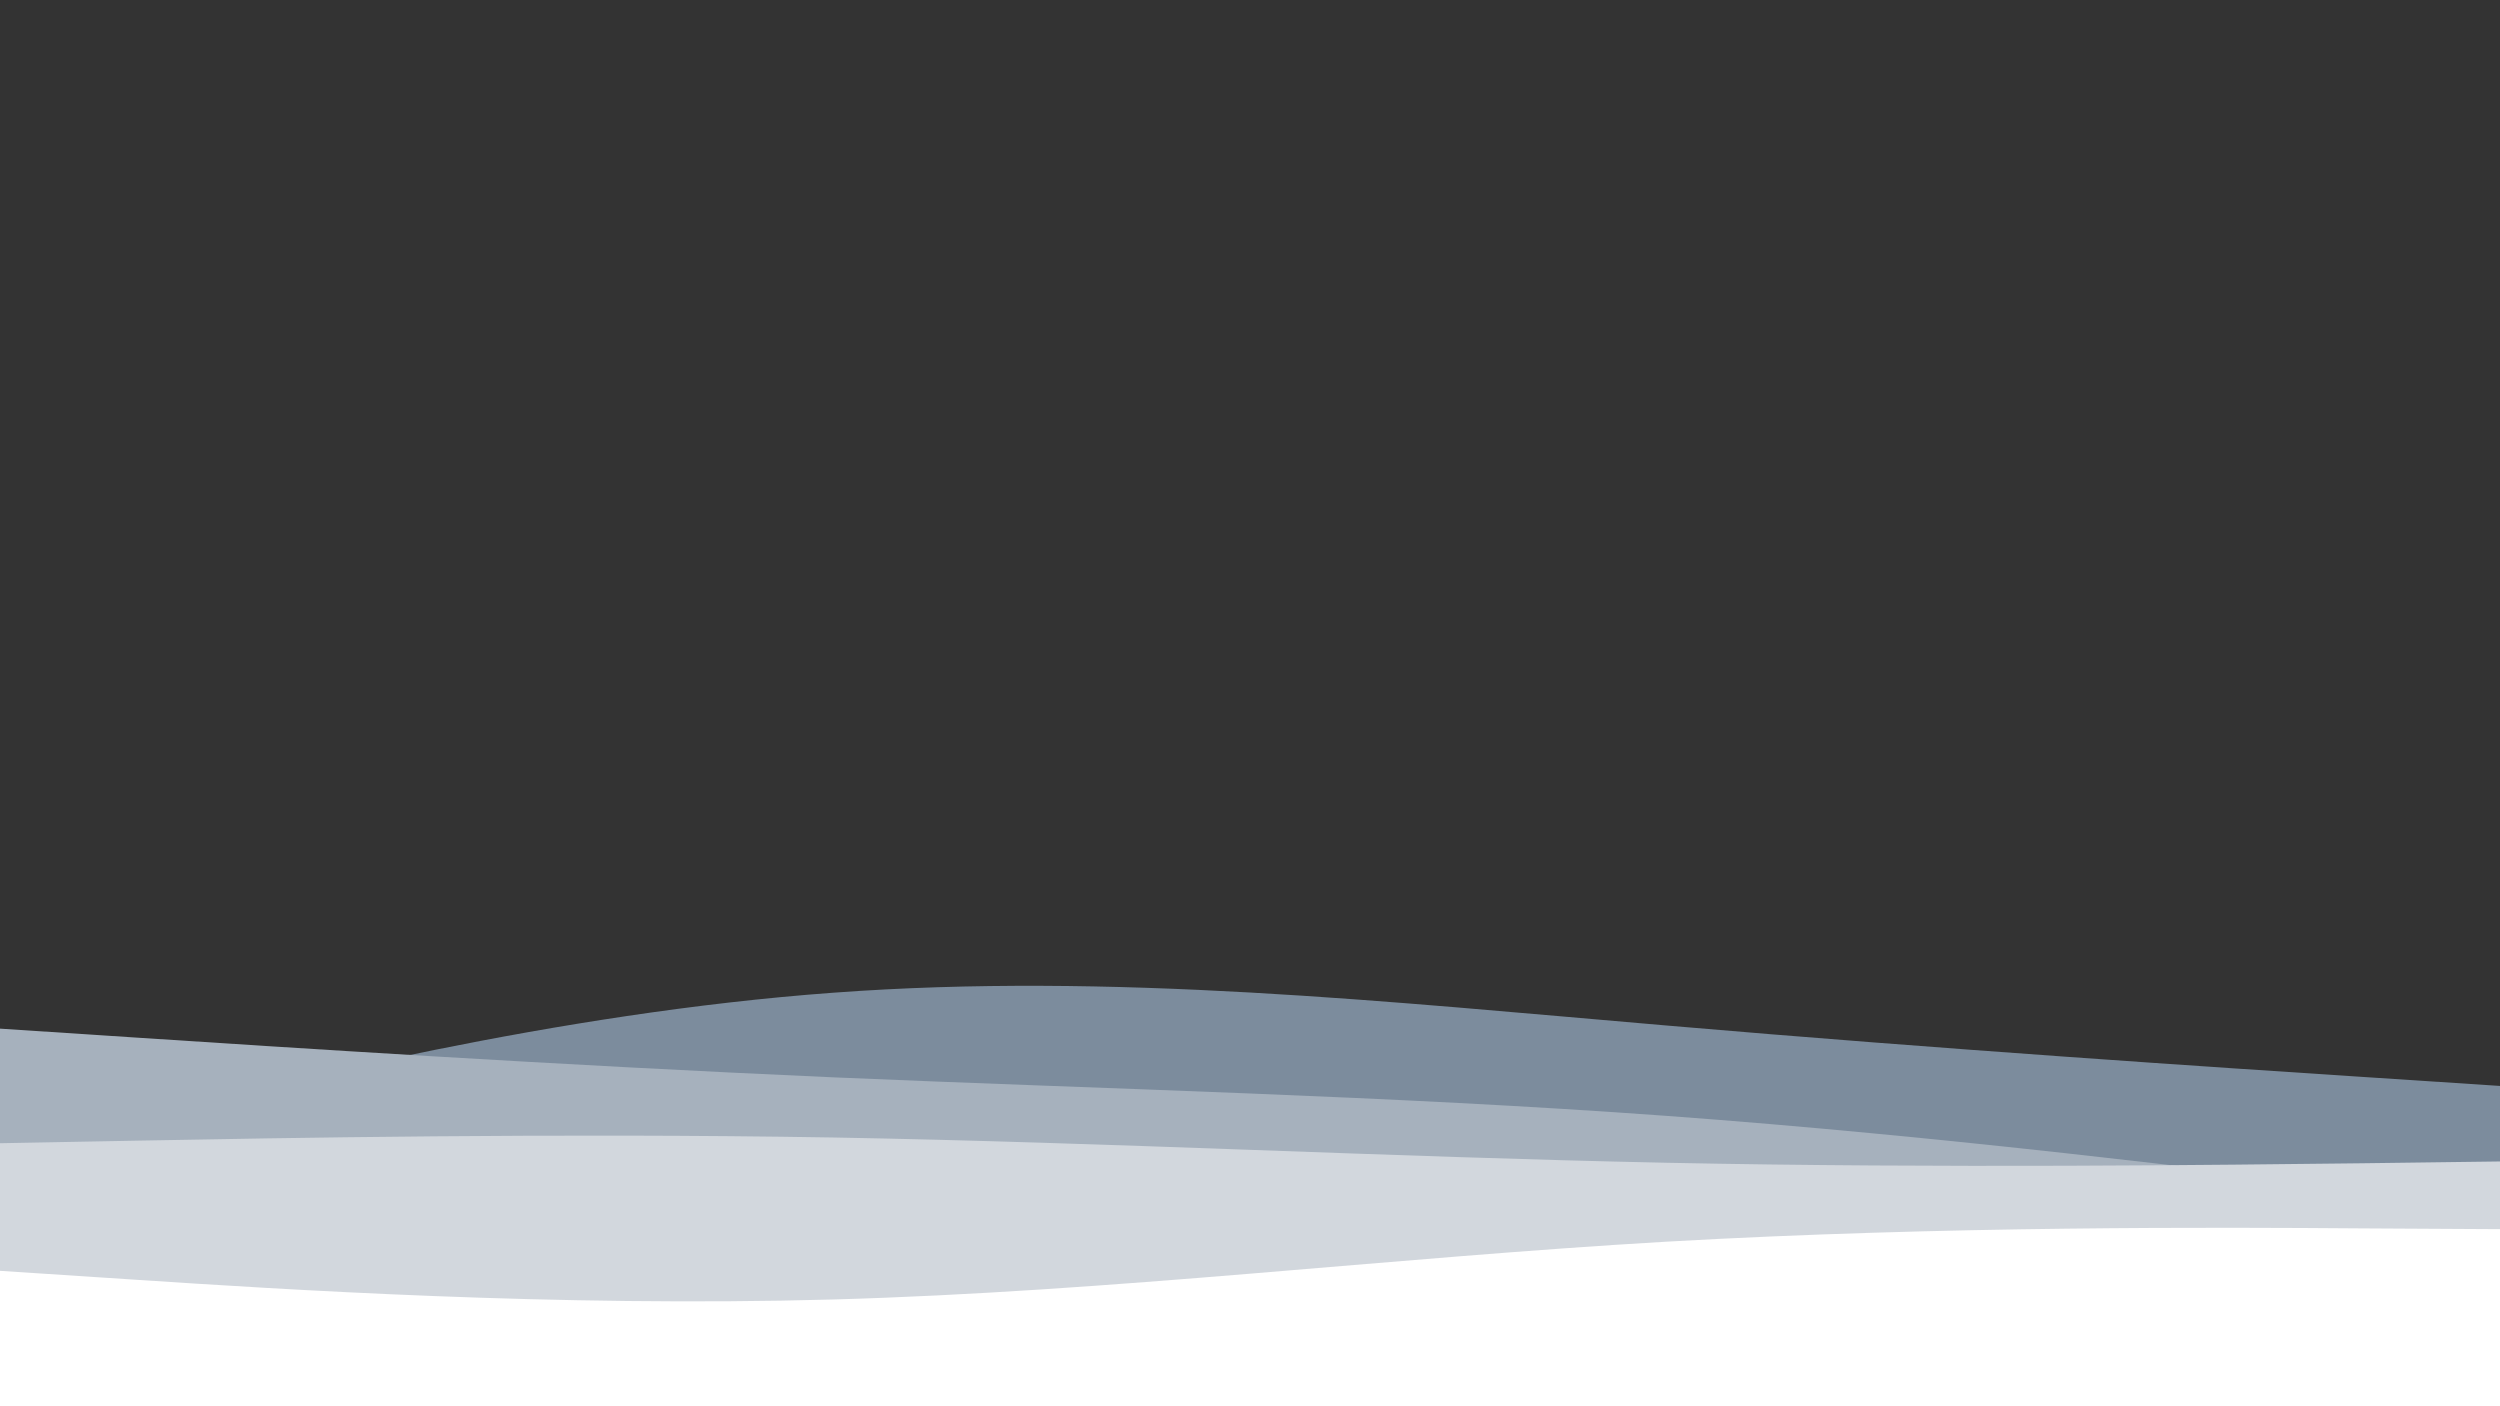 <svg id="visual" viewBox="0 0 960 540" width="960" height="540" xmlns="http://www.w3.org/2000/svg" xmlns:xlink="http://www.w3.org/1999/xlink" version="1.1"><rect x="0" y="0" width="960" height="540" fill="#333333" stroke="none"/><path d="M0 443L53.3 429.5C106.7 416 213.3 389 320 381.2C426.7 373.3 533.3 384.7 640 393.8C746.7 403 853.3 410 906.7 413.5L960 417L960 541L906.7 541C853.3 541 746.7 541 640 541C533.3 541 426.7 541 320 541C213.3 541 106.7 541 53.3 541L0 541Z" fill="#7c8c9d"></path><path d="M0 395L53.3 398.5C106.7 402 213.3 409 320 413.7C426.7 418.3 533.3 420.7 640 428.5C746.7 436.3 853.3 449.7 906.7 456.3L960 463L960 541L906.7 541C853.3 541 746.7 541 640 541C533.3 541 426.7 541 320 541C213.3 541 106.7 541 53.3 541L0 541Z" fill="#a6b1bd"></path><path d="M0 439L53.3 438C106.7 437 213.3 435 320 436.8C426.7 438.7 533.3 444.3 640 446.5C746.7 448.7 853.3 447.3 906.7 446.7L960 446L960 541L906.7 541C853.3 541 746.7 541 640 541C533.3 541 426.7 541 320 541C213.3 541 106.7 541 53.3 541L0 541Z" fill="#d2d7dd"></path><path d="M0 488L53.3 491.5C106.7 495 213.3 502 320 499C426.7 496 533.3 483 640 476.8C746.7 470.7 853.3 471.3 906.7 471.7L960 472L960 541L906.7 541C853.3 541 746.7 541 640 541C533.3 541 426.7 541 320 541C213.3 541 106.7 541 53.3 541L0 541Z" fill="#ffffff"></path></svg>